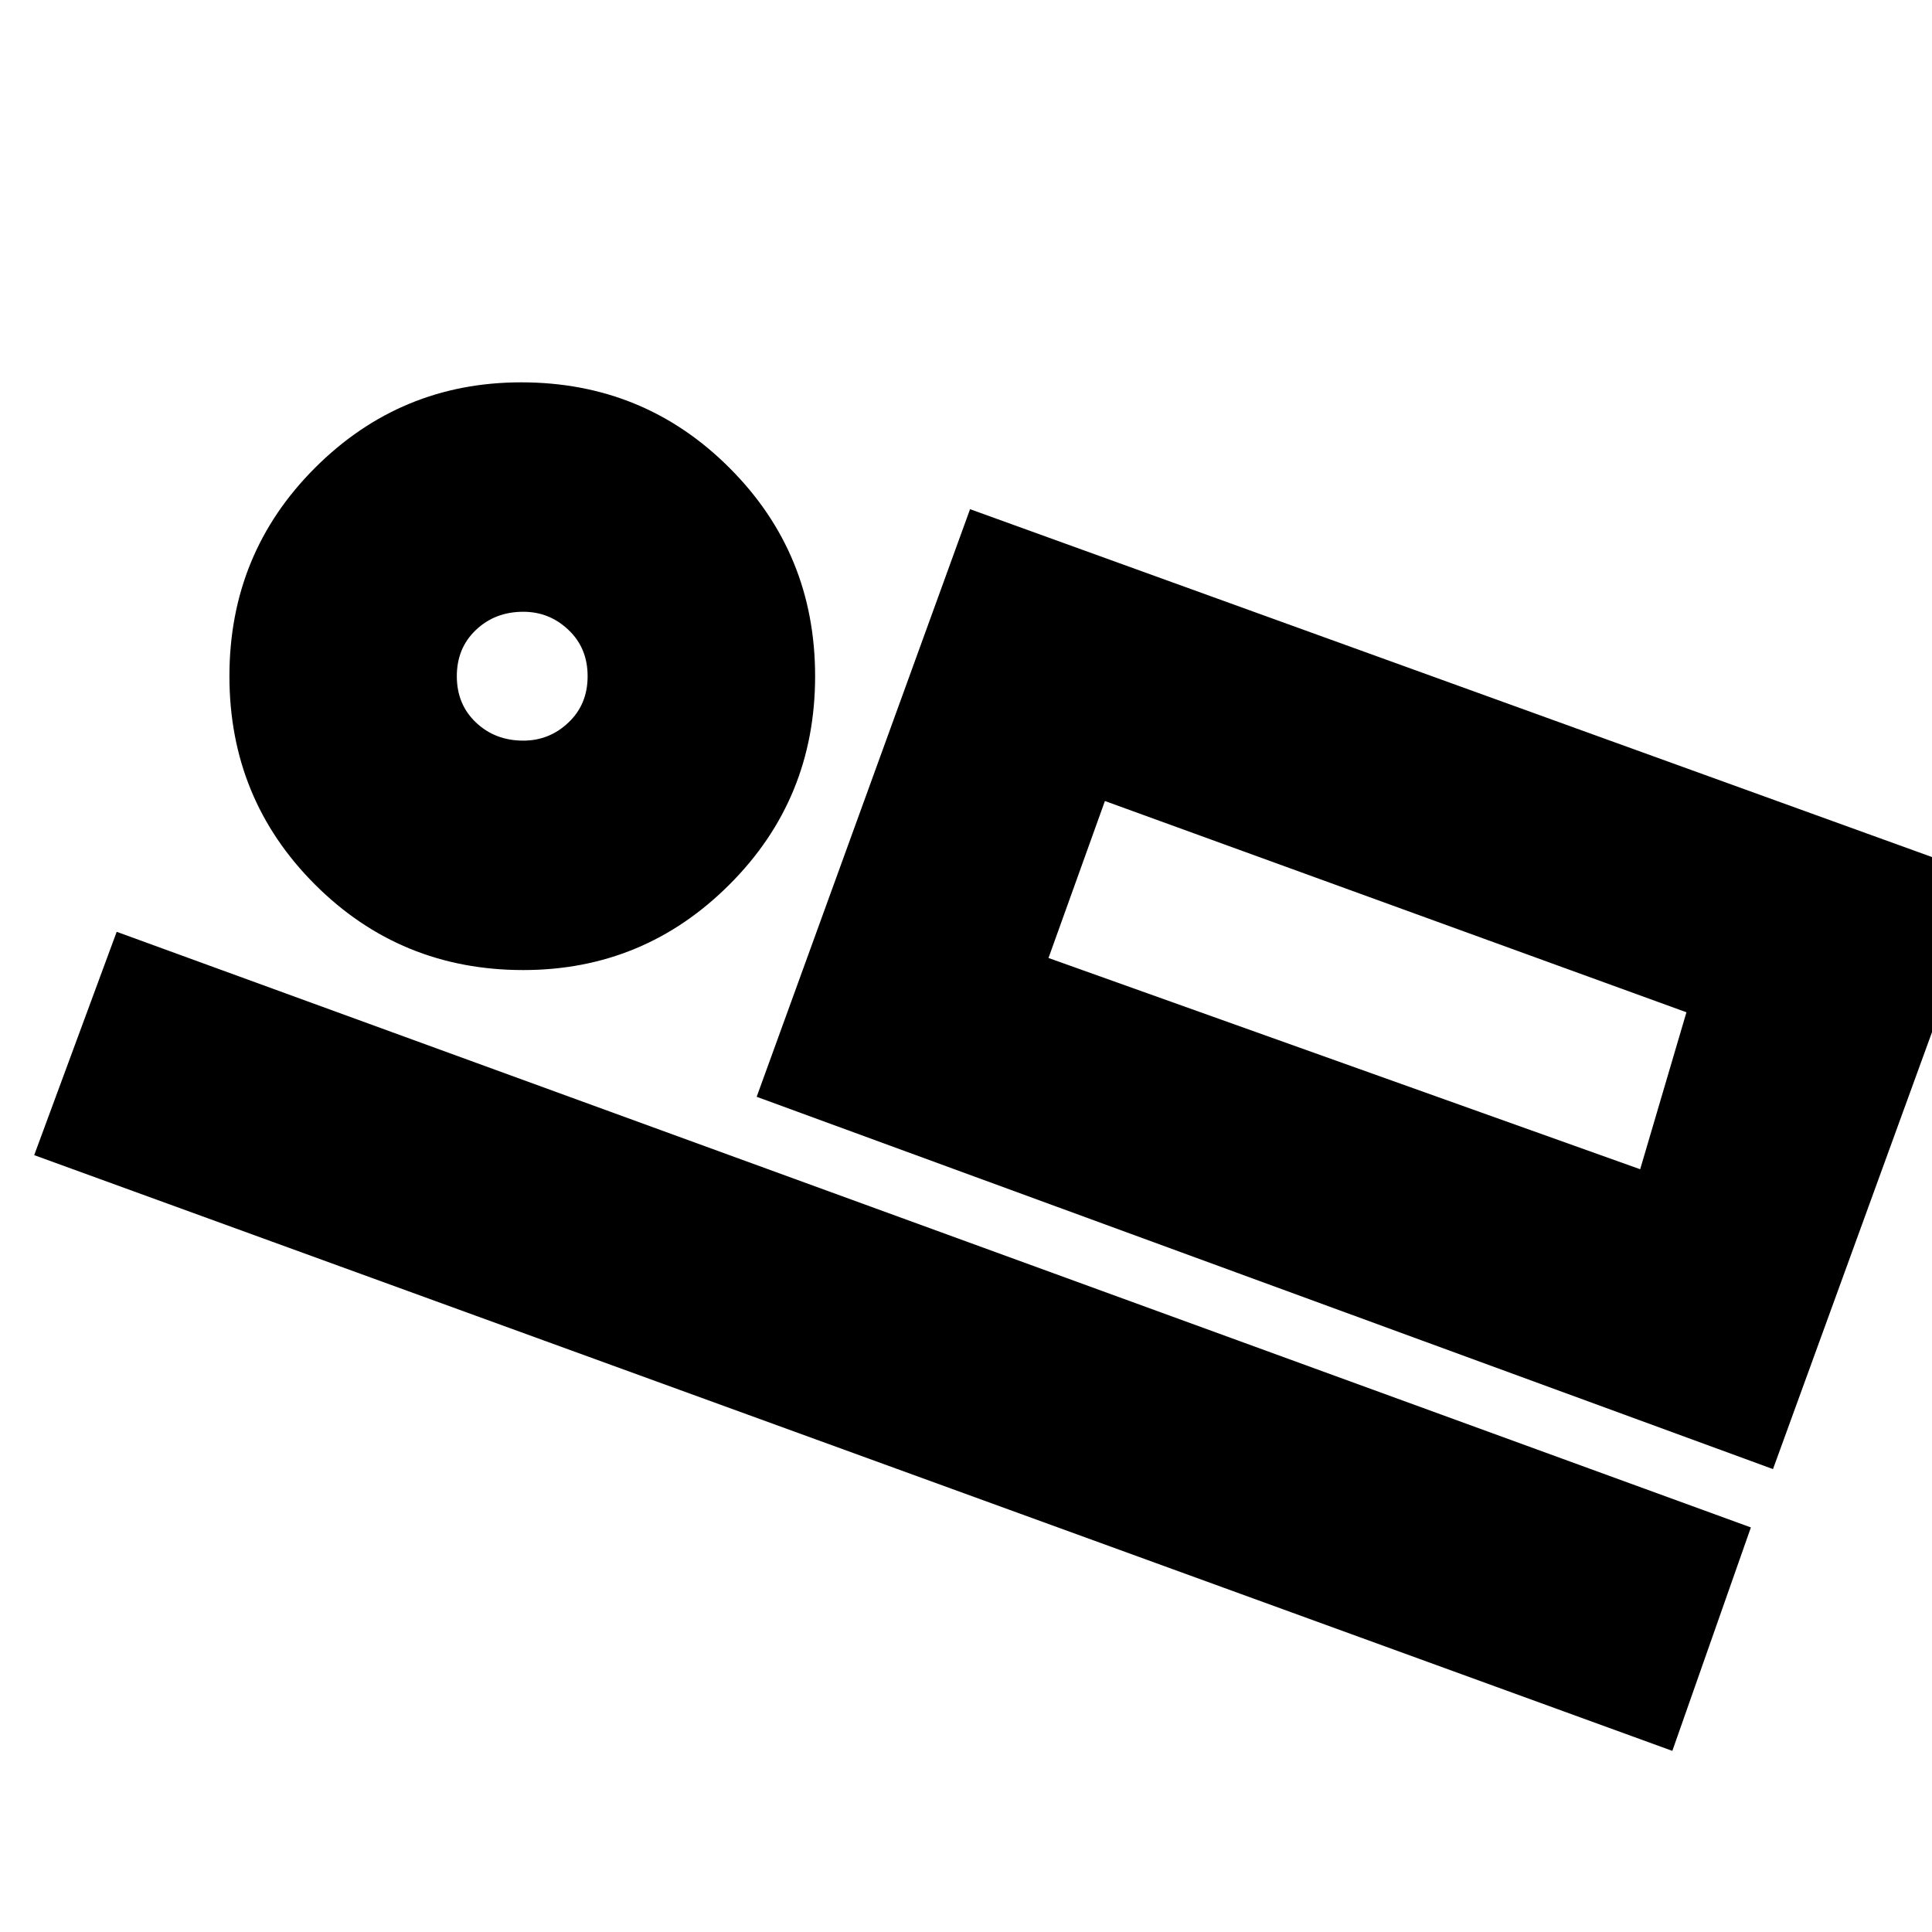 <svg xmlns="http://www.w3.org/2000/svg" height="20" width="20"><path d="m7.833 11.354 2.209-6.083 10.541 3.812-2.229 6.125Zm-7.479.604.854-2.312 16.917 6.166-.813 2.313Zm5.063-1.916q-1.271 0-2.157-.886Q2.375 8.271 2.375 7q0-1.271.885-2.156.886-.886 2.136-.886 1.271 0 2.156.886.886.885.886 2.156 0 1.271-.886 2.156-.885.886-2.135.886Zm0-2.375q.271 0 .468-.188.198-.187.198-.479t-.198-.479q-.197-.188-.468-.188-.292 0-.49.188-.198.187-.198.479t.198.479q.198.188.49.188Zm5.437 2.25 6.125 2.187.479-1.625-6.02-2.187ZM5.417 6.979Zm6.021 1.313-.584 1.625Z"/></svg>